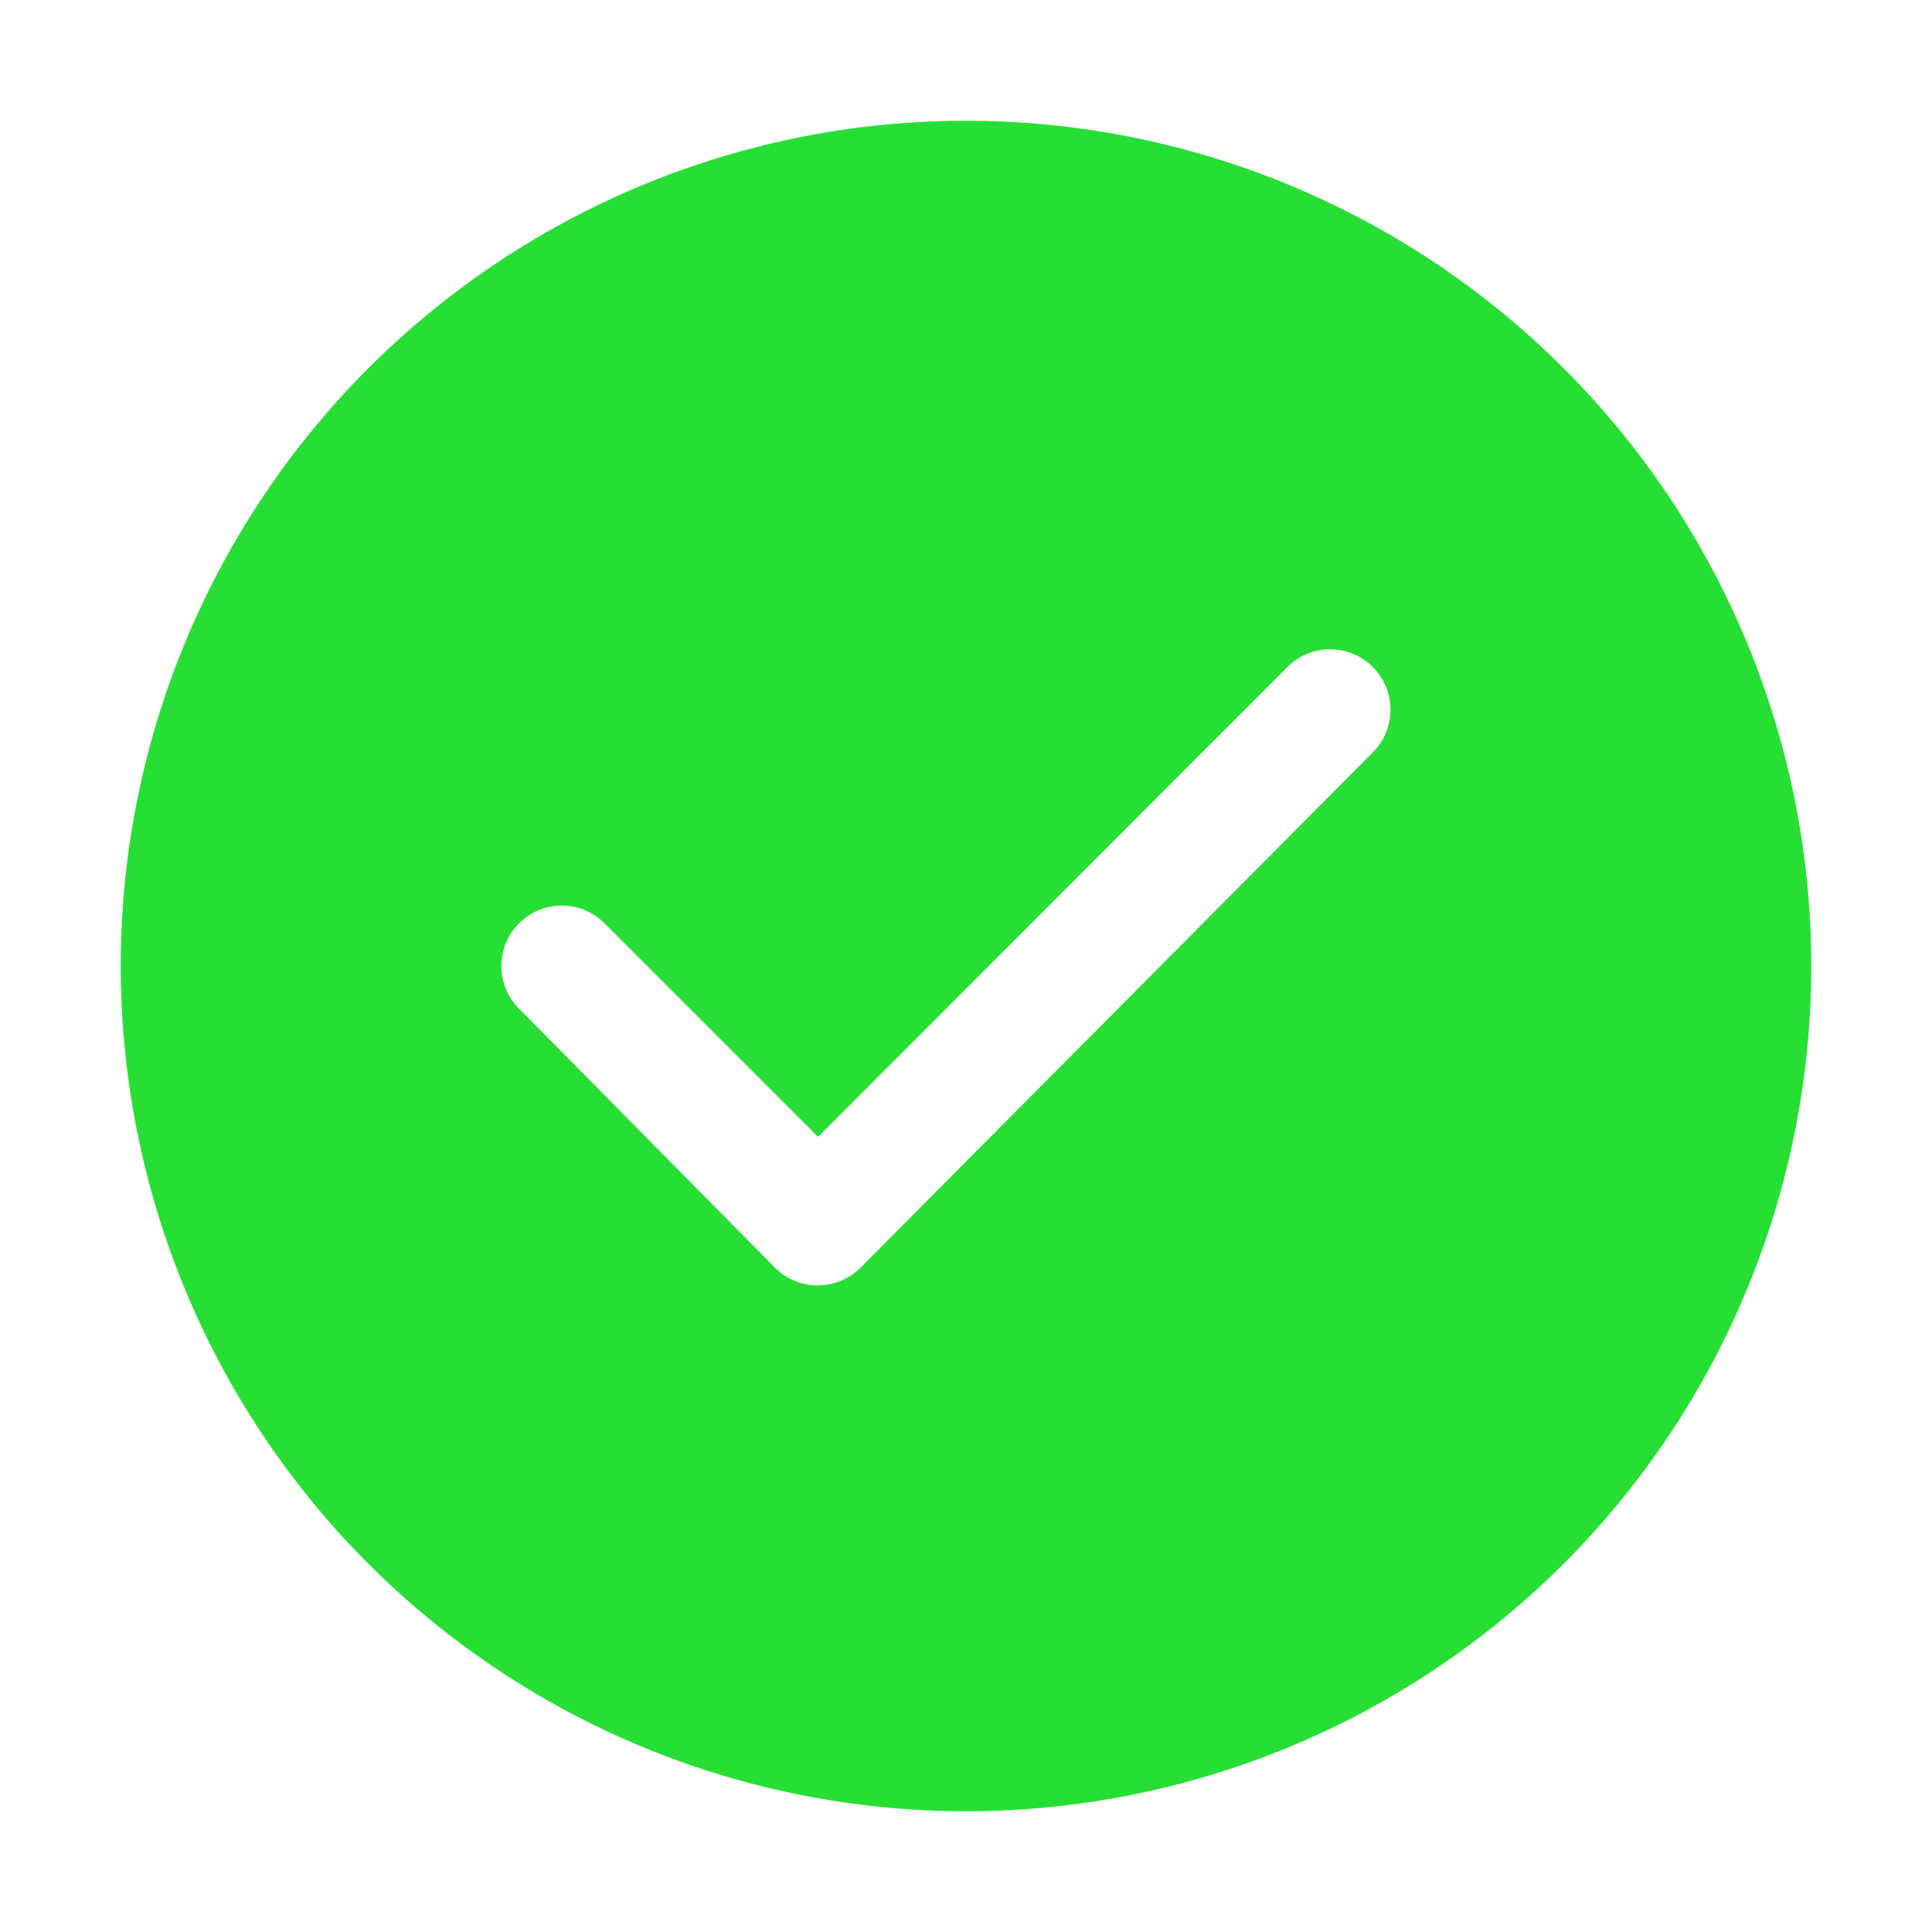 <?xml version="1.0" standalone="no"?><!DOCTYPE svg PUBLIC "-//W3C//DTD SVG 1.1//EN" "http://www.w3.org/Graphics/SVG/1.1/DTD/svg11.dtd"><svg t="1573015163881" class="icon" viewBox="0 0 1024 1024" version="1.1" xmlns="http://www.w3.org/2000/svg" p-id="4142" xmlns:xlink="http://www.w3.org/1999/xlink" width="200" height="200"><defs><style type="text/css"></style></defs><path d="M727.68 398.72L456 672a32 32 0 0 1-22.4 9.28 32 32 0 0 1-22.72-9.28L275.2 534.72a32 32 0 0 1 0-45.44 32 32 0 0 1 45.12 0l113.28 113.28 248.64-248.96a32 32 0 0 1 45.44 0 32 32 0 0 1 0 45.12M512 64a448 448 0 1 0 448 448A448 448 0 0 0 512 64" p-id="4143" fill="#27df34"></path></svg>